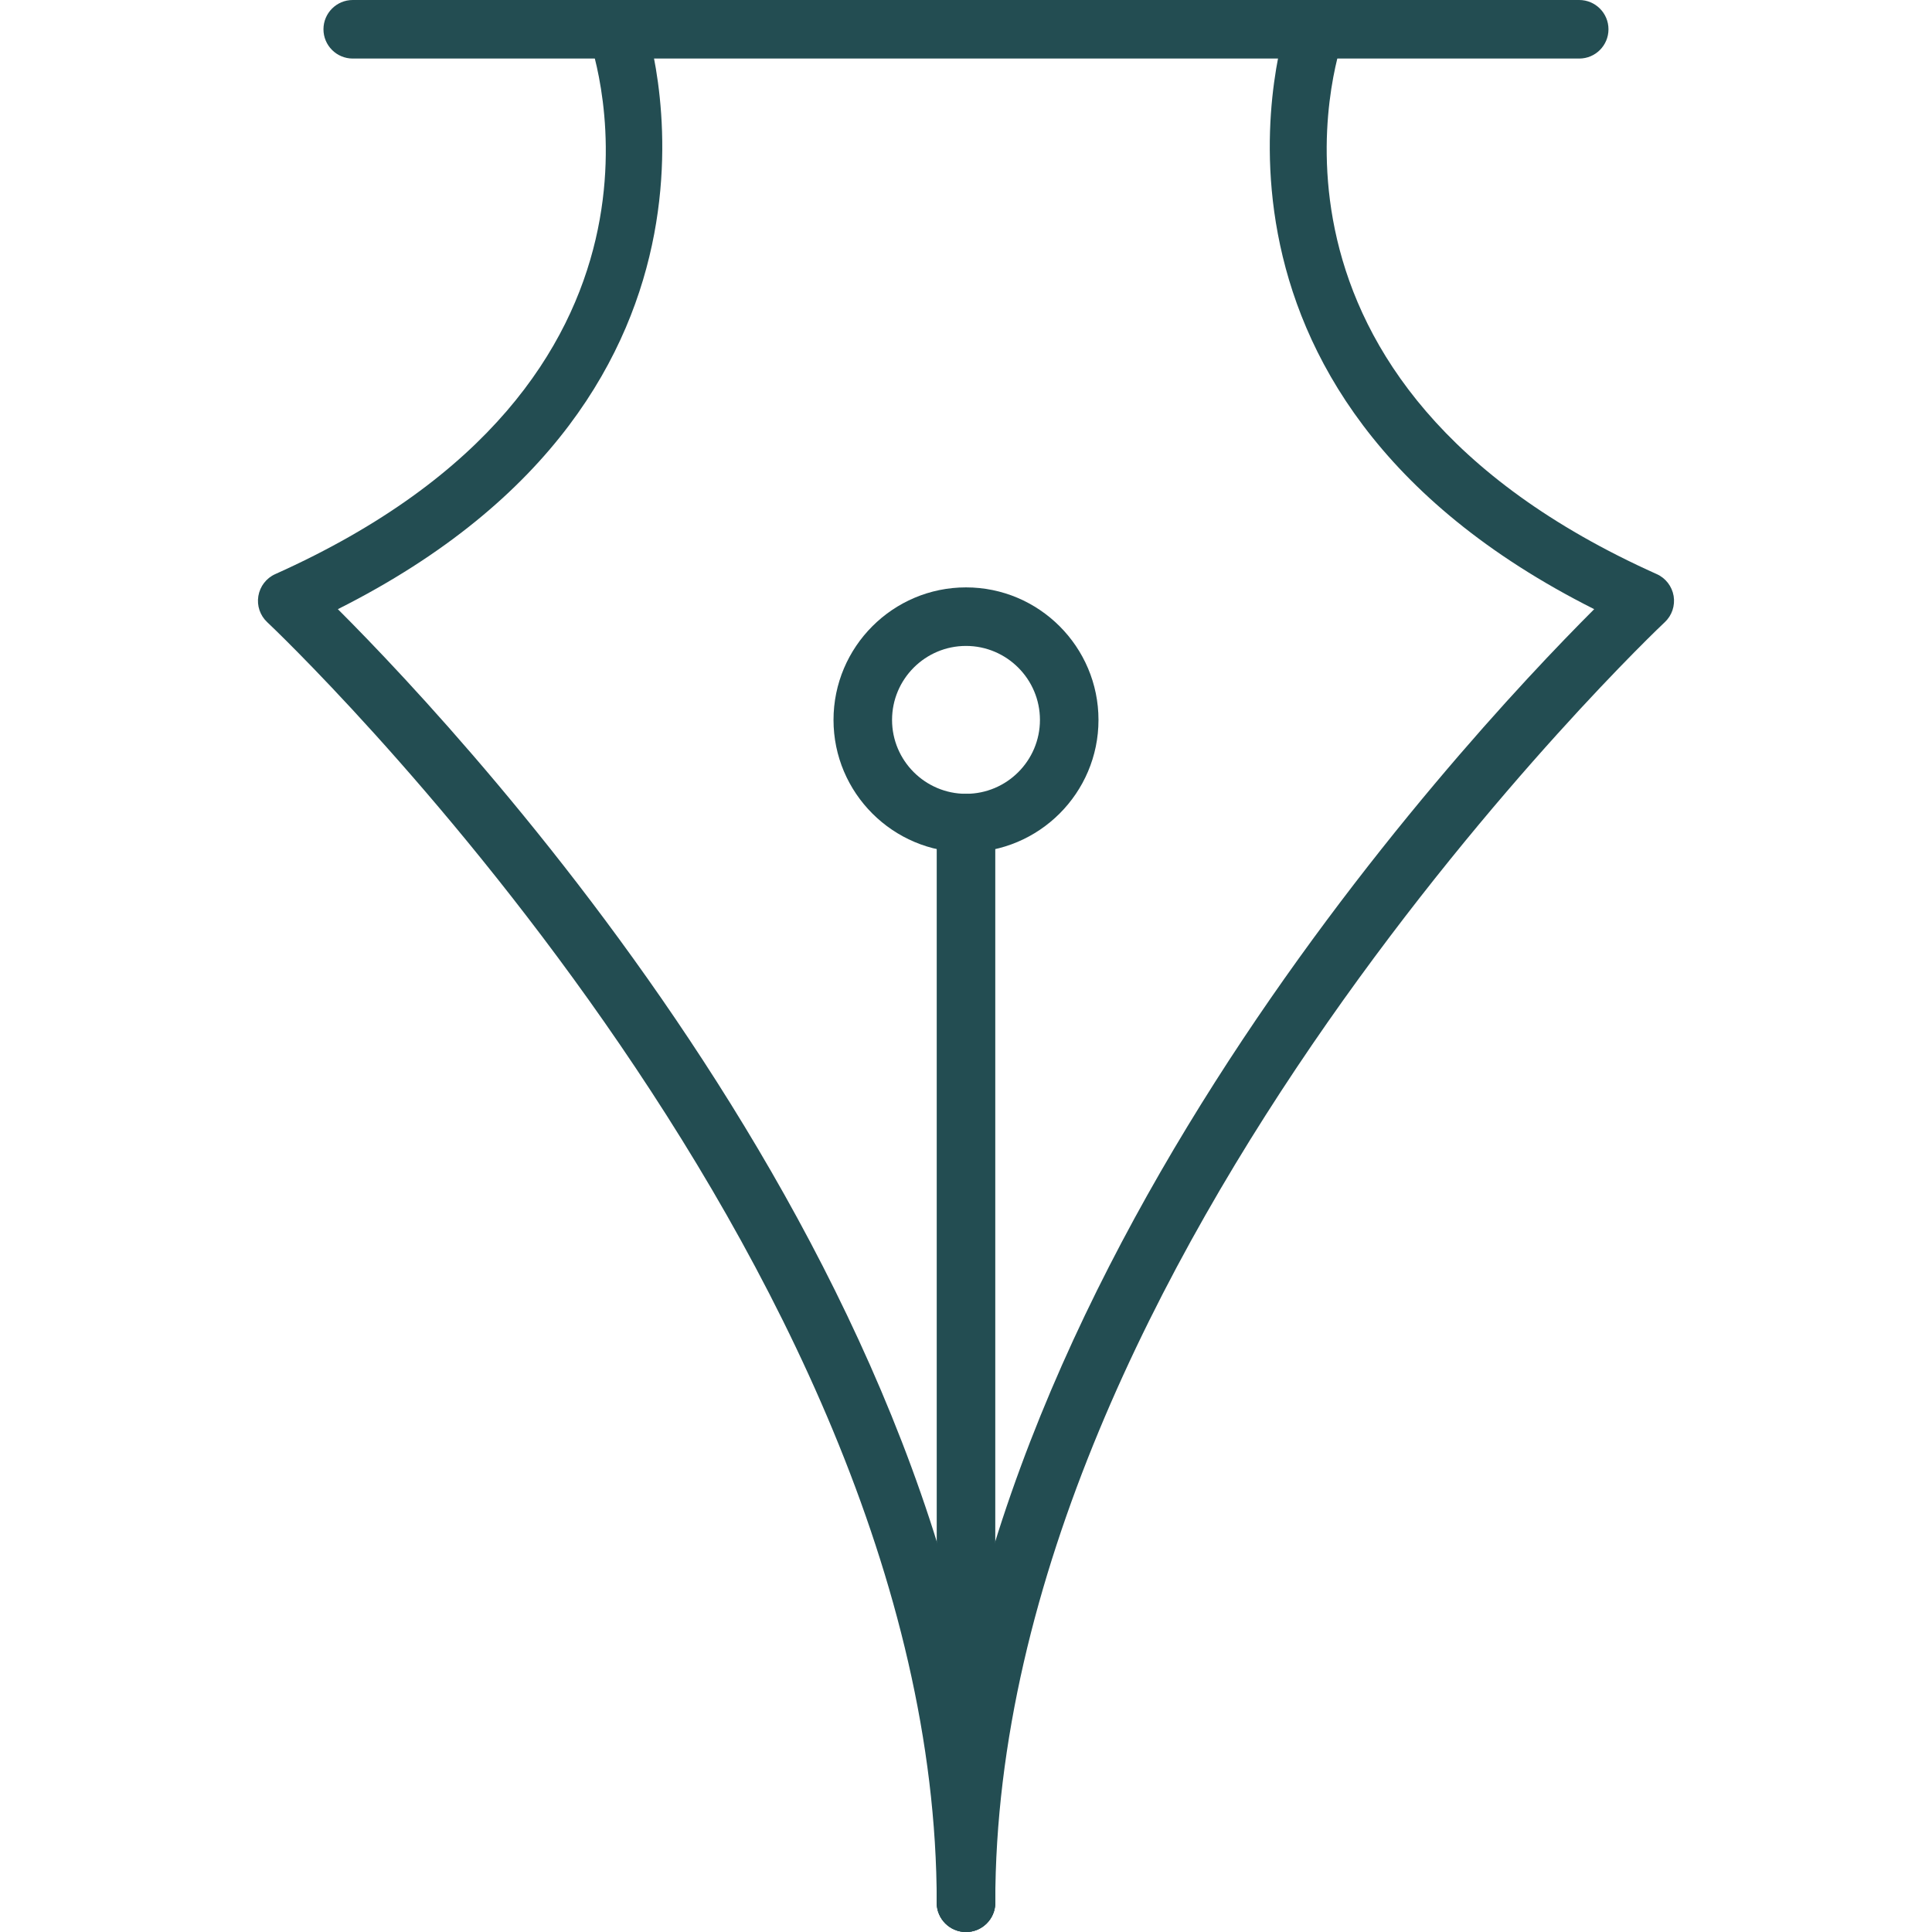 <?xml version="1.0" encoding="iso-8859-1"?>
<!-- Generator: Adobe Illustrator 19.0.0, SVG Export Plug-In . SVG Version: 6.00 Build 0)  -->
<svg xmlns="http://www.w3.org/2000/svg" xmlns:xlink="http://www.w3.org/1999/xlink" version="1.1" id="Capa_1" x="0px" y="0px" viewBox="0 0 33 33" style="enable-background:new 0 0 33 33;" xml:space="preserve" width="512px" height="512px">
<g>
	<g>
		<path d="M16.5,33c-0.276,0-0.5-0.224-0.5-0.5C16,21.454,4.679,10.733,4.564,10.627c-0.122-0.114-0.179-0.282-0.151-0.447    s0.136-0.306,0.289-0.374c7.357-3.298,5.446-8.9,5.361-9.137c-0.093-0.26,0.042-0.546,0.302-0.64    c0.257-0.092,0.546,0.042,0.64,0.302c0.023,0.065,2.173,6.35-5.234,10.074C8.075,12.708,17,22.289,17,32.5    C17,32.776,16.776,33,16.5,33z" fill="#234d52"/>
		<path d="M16.5,33c-0.276,0-0.5-0.224-0.5-0.5c0-10.211,8.925-19.792,11.23-22.095c-7.407-3.725-5.257-10.009-5.234-10.074    c0.093-0.26,0.378-0.393,0.638-0.302c0.259,0.093,0.395,0.378,0.304,0.639c-0.084,0.237-1.966,5.854,5.36,9.138    c0.153,0.068,0.261,0.209,0.289,0.374c0.027,0.165-0.029,0.333-0.151,0.447C28.321,10.733,17,21.462,17,32.5    C17,32.776,16.776,33,16.5,33z" fill="#234d52"/>
	</g>
	<path d="M16.5,33c-0.276,0-0.5-0.224-0.5-0.5V14.059c0-0.276,0.224-0.5,0.5-0.5s0.5,0.224,0.5,0.5V32.5   C17,32.776,16.776,33,16.5,33z" fill="#234d52"/>
	<path d="M16.5,14.559c-1.248,0-2.263-1.015-2.263-2.262c0-1.248,1.015-2.264,2.263-2.264s2.263,1.016,2.263,2.264   C18.763,13.544,17.748,14.559,16.5,14.559z M16.5,11.033c-0.696,0-1.263,0.566-1.263,1.264c0,0.695,0.566,1.262,1.263,1.262   s1.263-0.566,1.263-1.262C17.763,11.6,17.196,11.033,16.5,11.033z" fill="#234d52"/>
	<path d="M26.975,1H6.025c-0.276,0-0.5-0.224-0.5-0.5S5.749,0,6.025,0h20.949c0.276,0,0.5,0.224,0.5,0.5S27.251,1,26.975,1z" fill="#234d52"/>
</g>
<g>
</g>
<g>
</g>
<g>
</g>
<g>
</g>
<g>
</g>
<g>
</g>
<g>
</g>
<g>
</g>
<g>
</g>
<g>
</g>
<g>
</g>
<g>
</g>
<g>
</g>
<g>
</g>
<g>
</g>
</svg>
